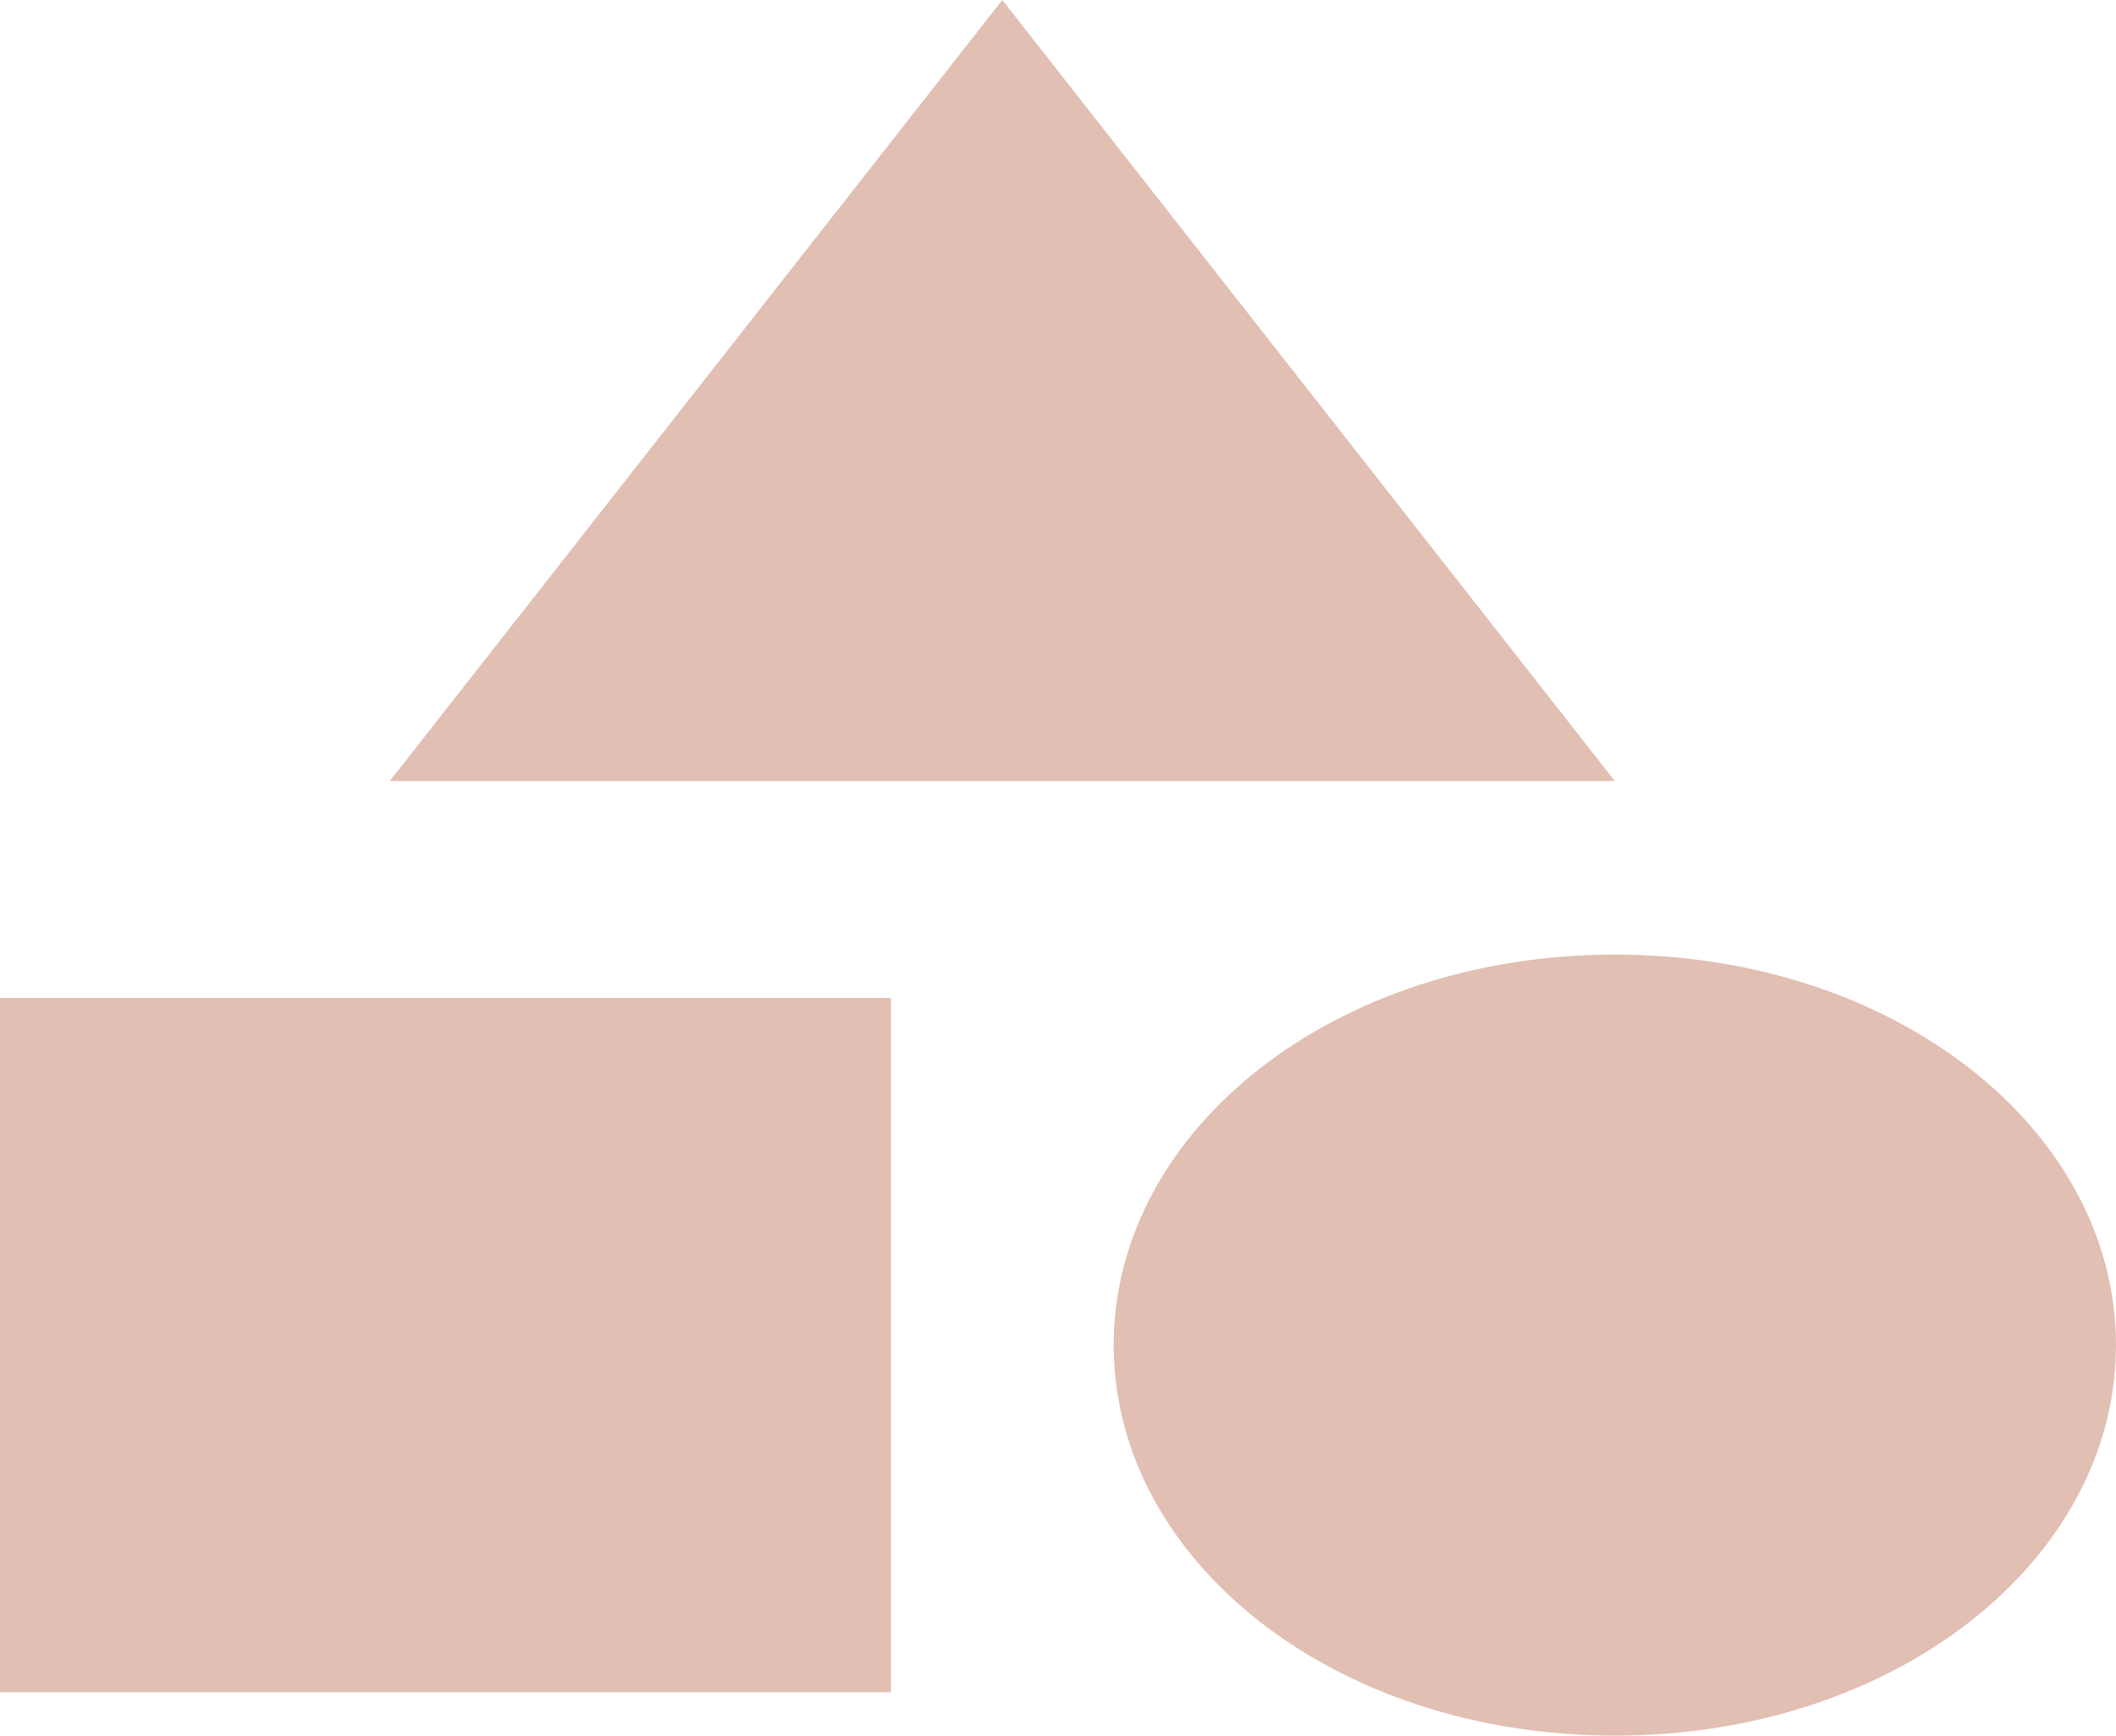 <svg width="89" height="73" viewBox="0 0 89 73" fill="none" xmlns="http://www.w3.org/2000/svg">
<path d="M36.974 42.475V70.675H0.5V42.475H36.974ZM17.422 32.35L42.158 0.81L66.894 32.35H17.422ZM67.921 40.65C79.479 40.65 88.5 47.835 88.5 56.575C88.5 65.315 79.479 72.5 67.921 72.5C56.363 72.5 47.342 65.315 47.342 56.575C47.342 47.835 56.363 40.65 67.921 40.65Z" fill="#E2BFB3" stroke="#E2BFB3"/>
</svg>
